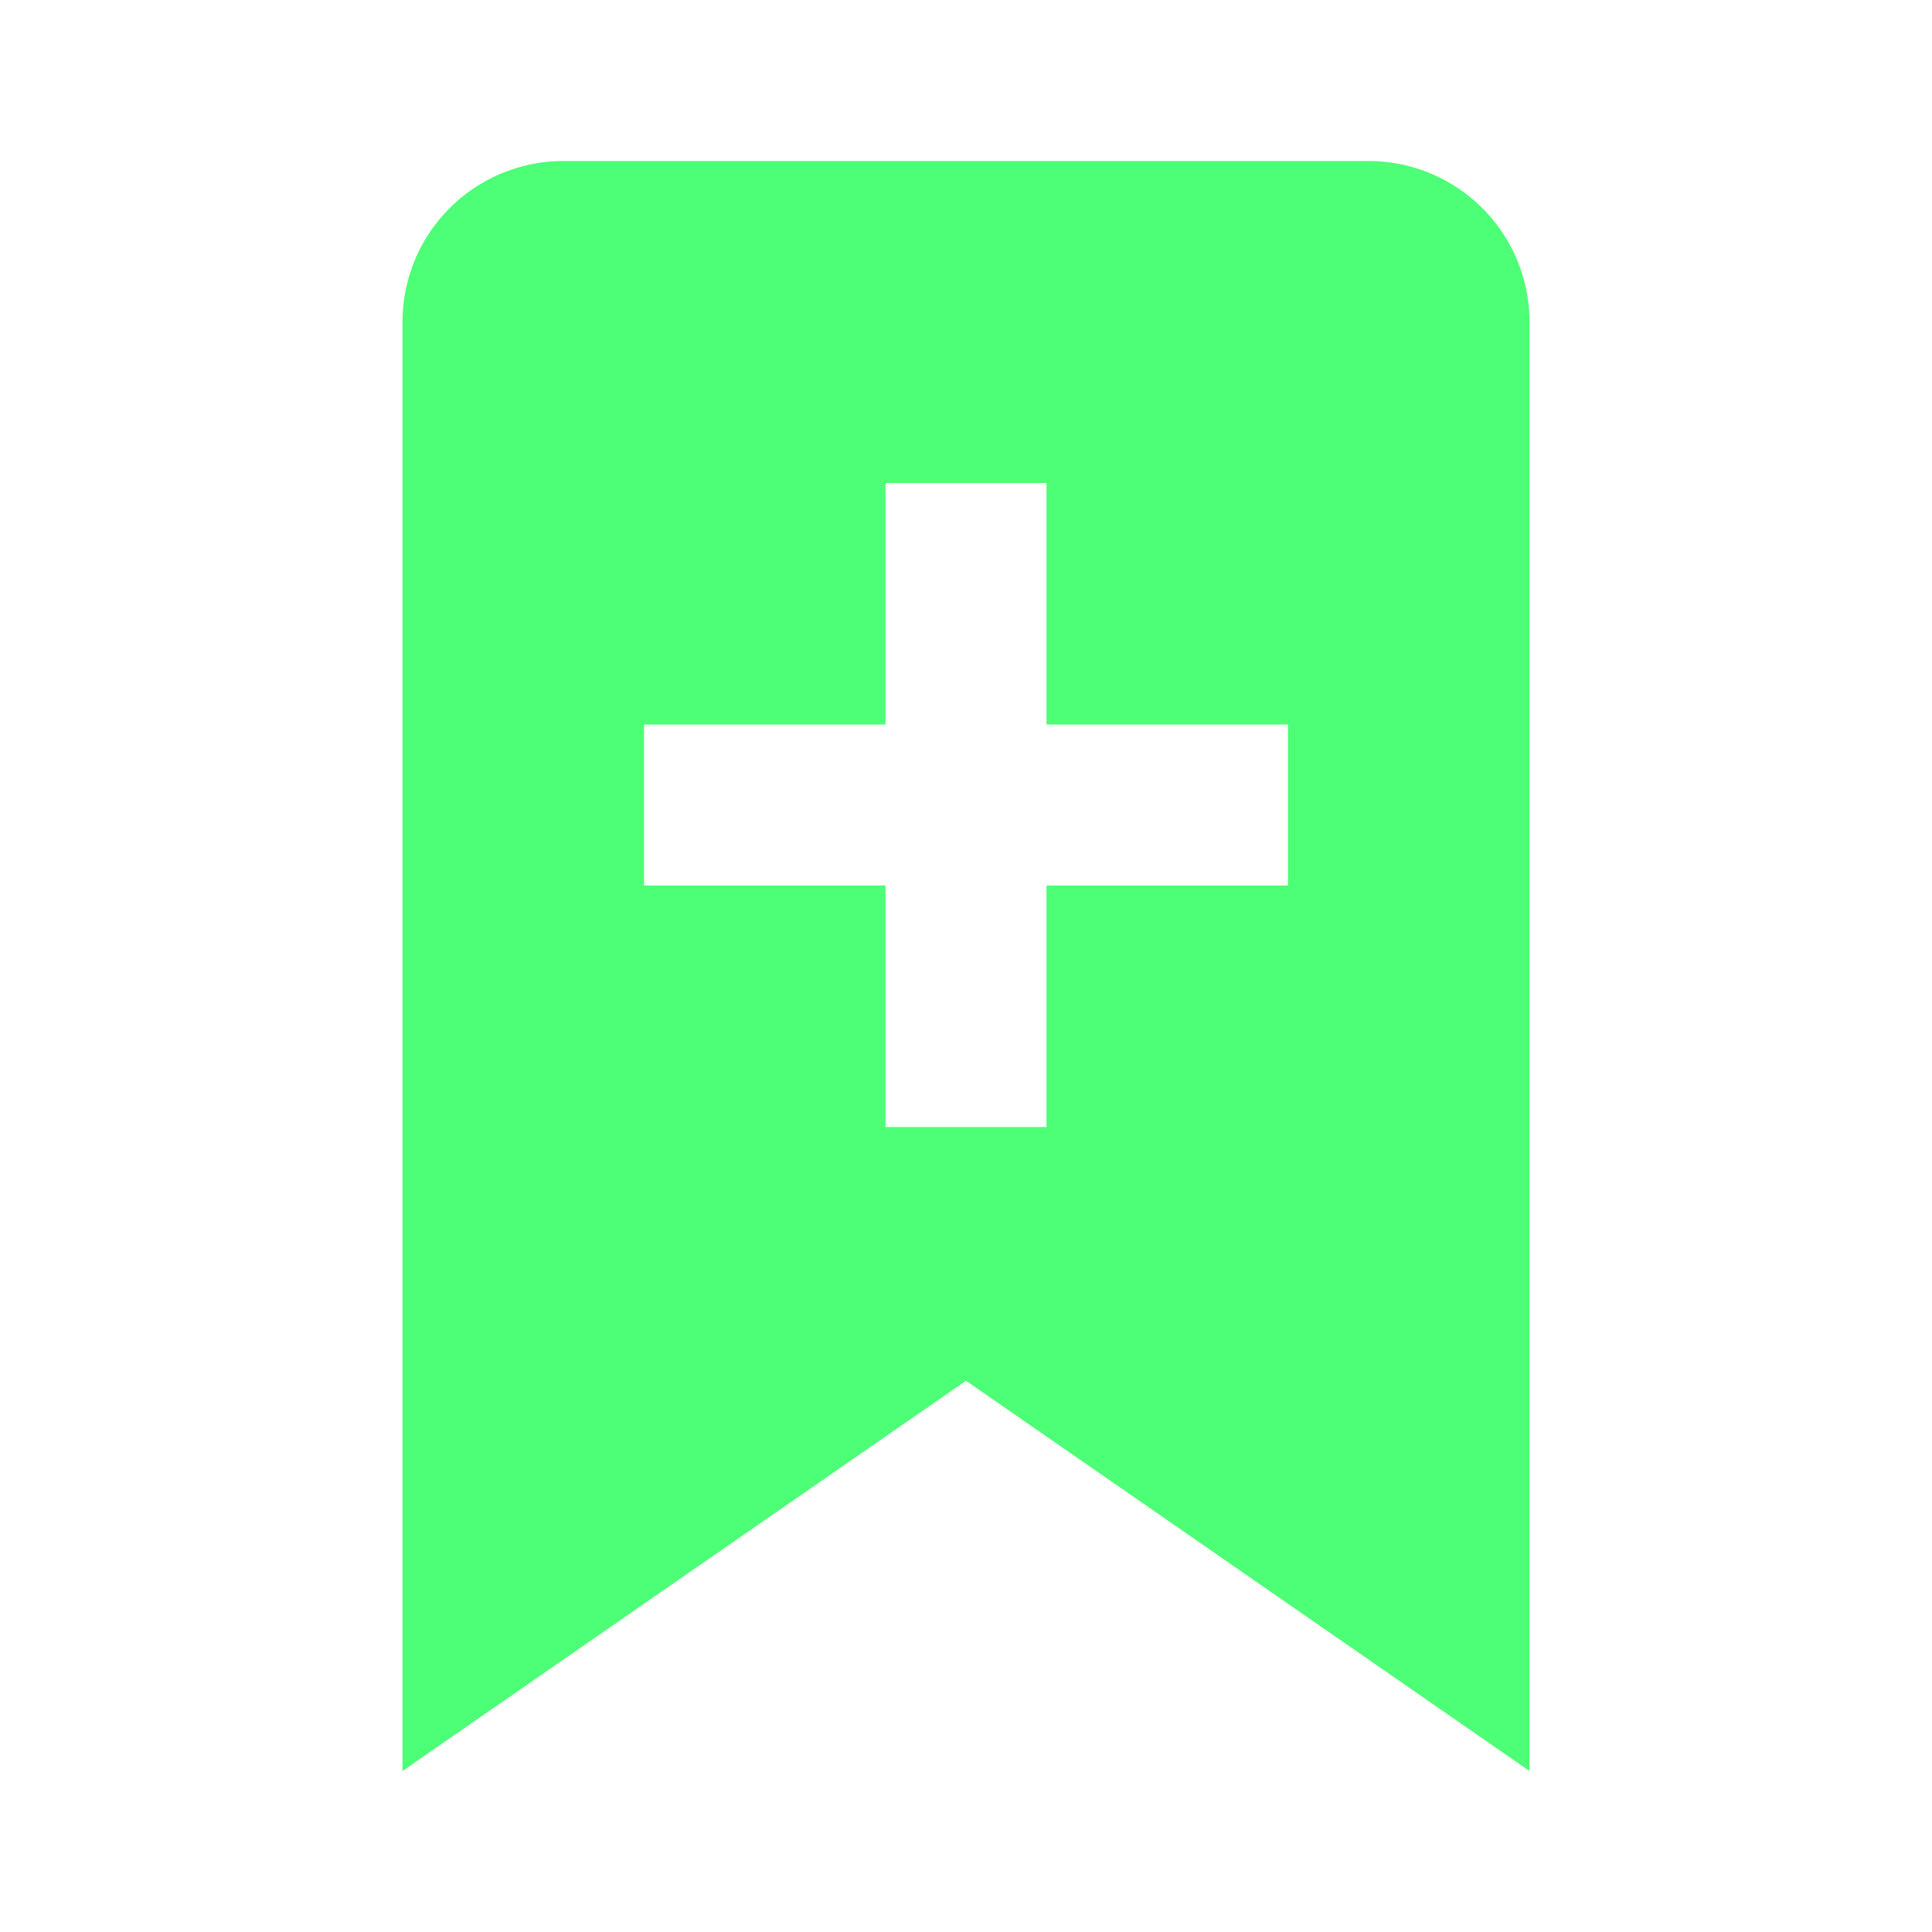 <svg xmlns="http://www.w3.org/2000/svg" width="24" height="24" viewBox="0 0 24 24" style="fill: rgba(0, 255, 60, 0.7);transform: ;msFilter:;"><path d="M17 2H7a2 2 0 0 0-2 2v18l7-4.848L19 22V4a2 2 0 0 0-2-2zm-1 9h-3v3h-2v-3H8V9h3V6h2v3h3v2z"></path></svg>